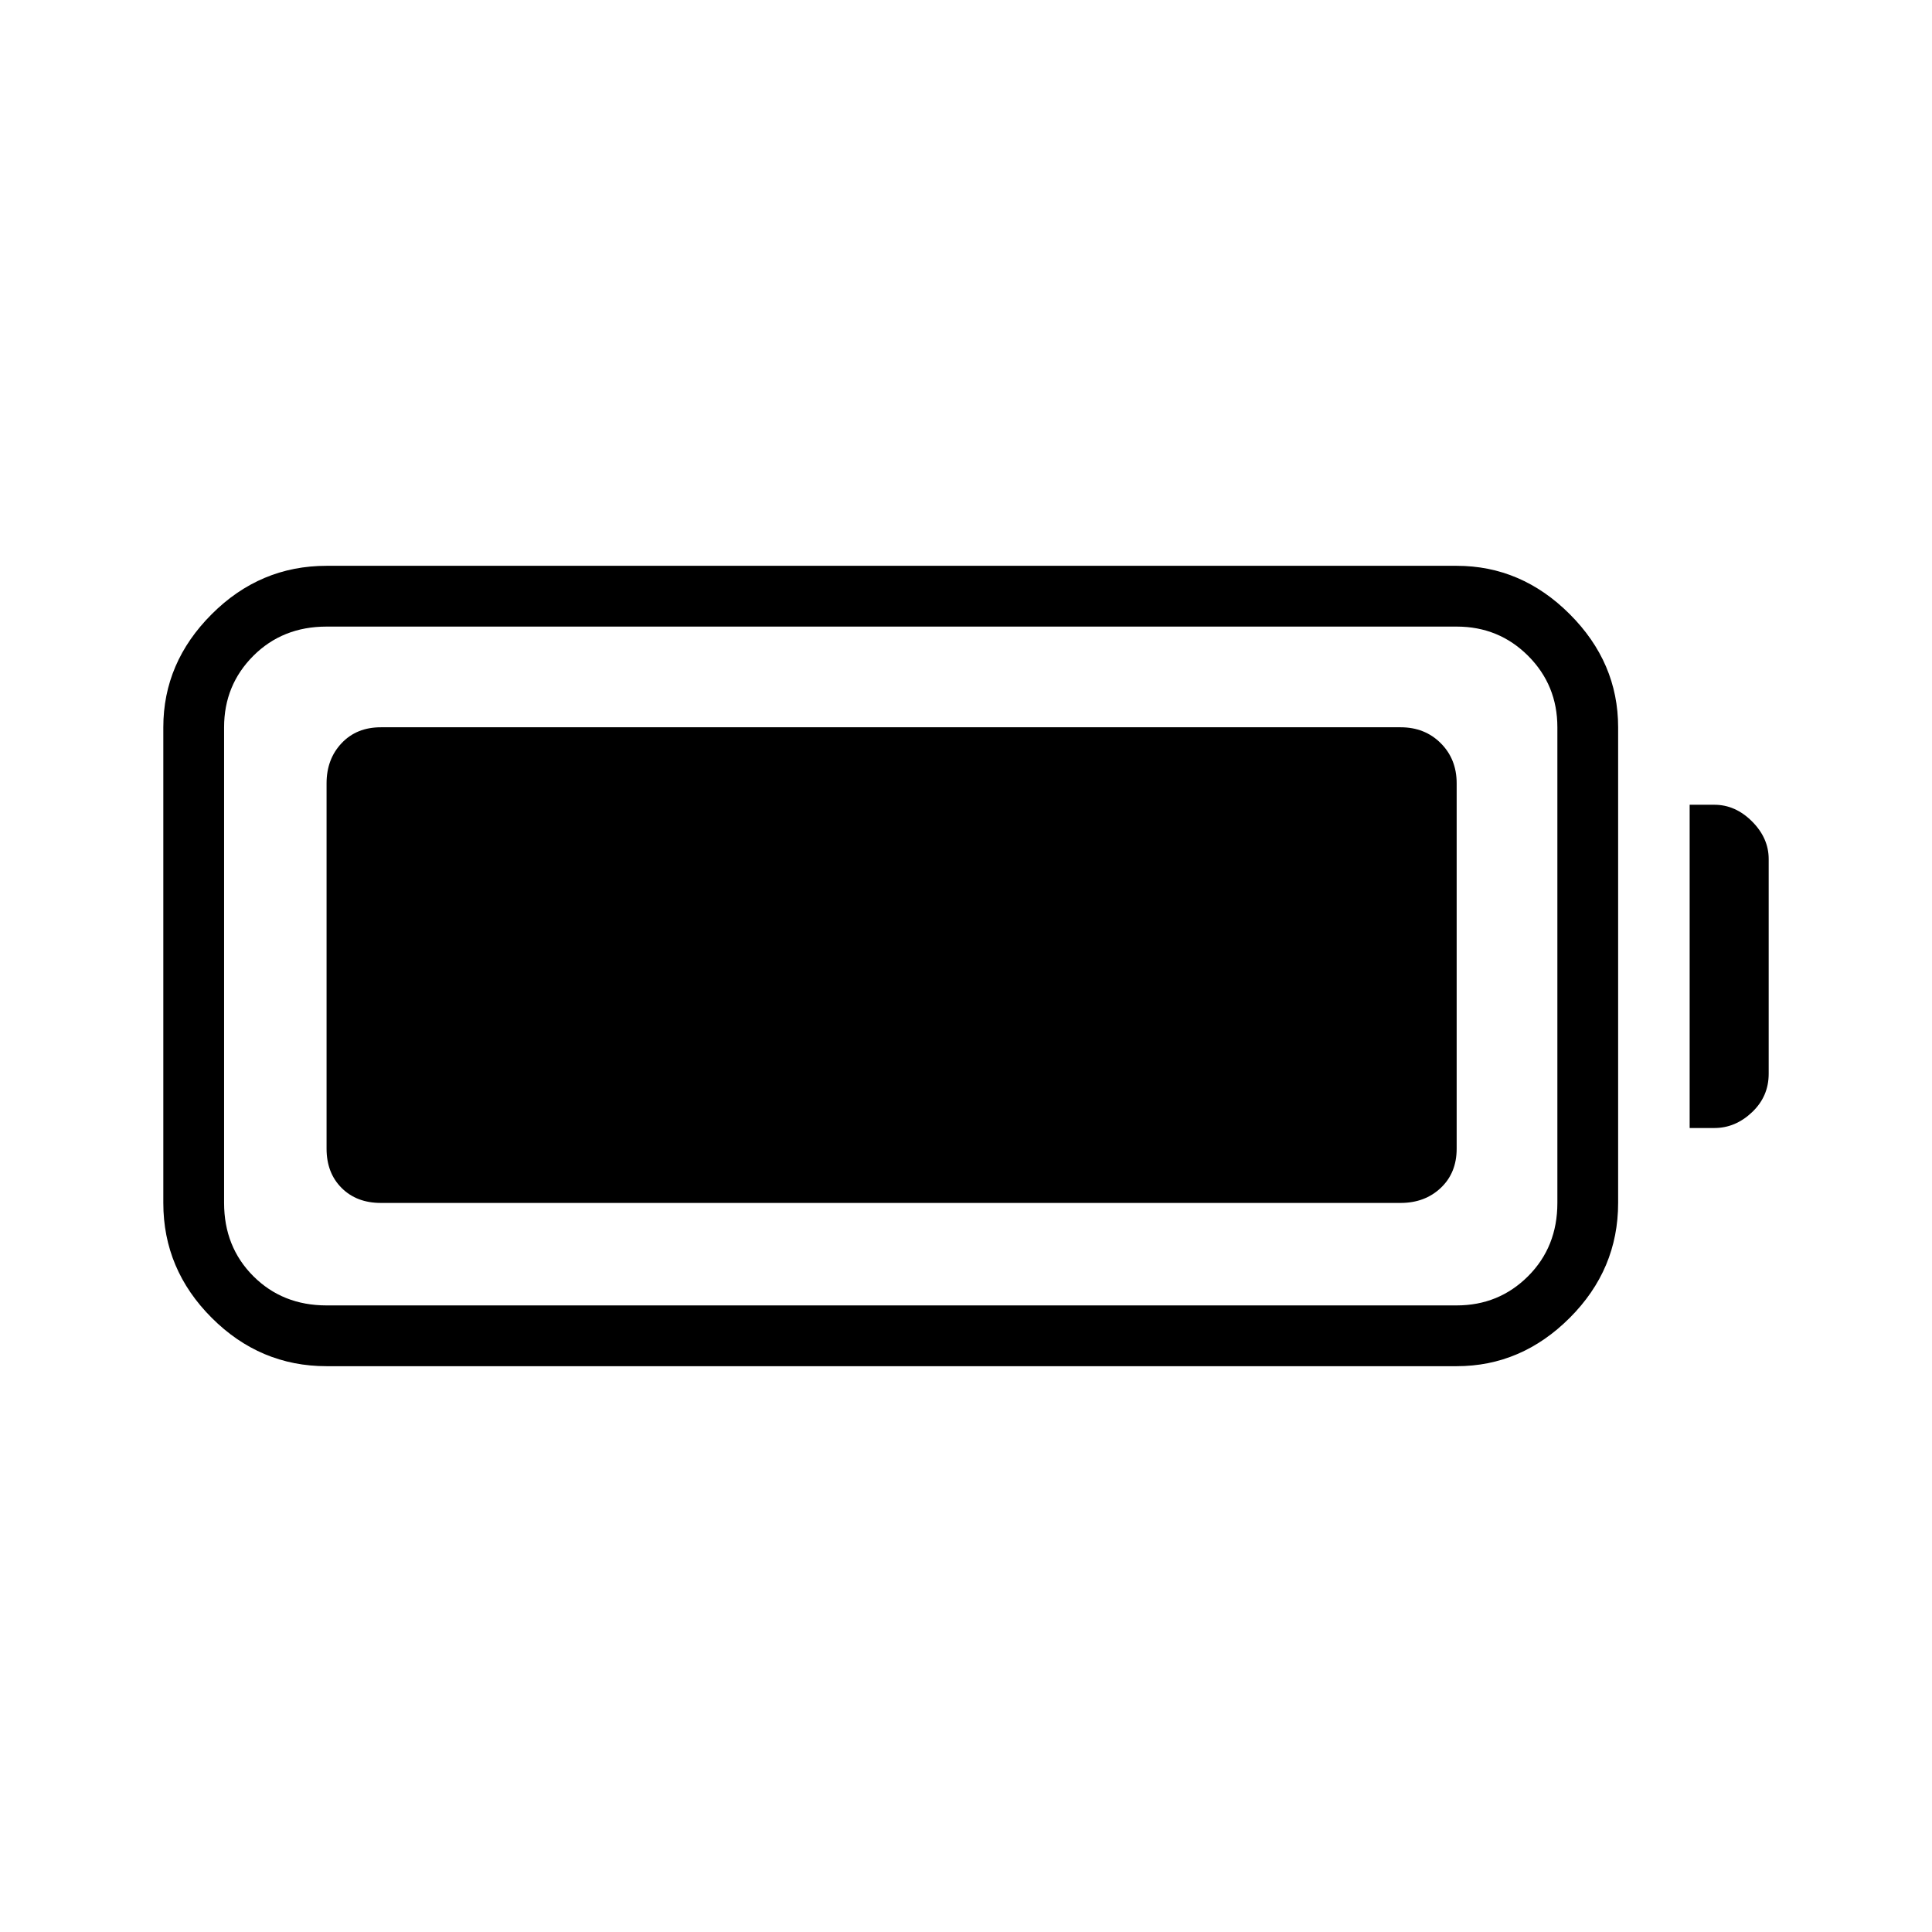 <svg xmlns="http://www.w3.org/2000/svg" height="48" viewBox="0 -960 960 960" width="48"><path d="M162.27-281.15q-33.05 0-57.08-24.04-24.04-24.03-24.04-57.08v-236.35q0-32.16 24.04-56.19 24.03-24.04 57.08-24.04h561.54q32.16 0 56.2 24.04 24.03 24.03 24.03 56.19v236.35q0 33.05-24.03 57.08-24.04 24.04-56.2 24.04H162.27Zm0-30.2h561.54q20.96 0 35.5-14.53 14.54-14.54 14.54-36.39v-236.35q0-20.96-14.54-35.5-14.54-14.53-35.5-14.53H162.27q-21.85 0-36.39 14.53-14.53 14.54-14.53 35.5v236.35q0 21.85 14.53 36.39 14.54 14.53 36.39 14.53Zm677.31-88.15v-160.62h12.3q10.43 0 18.7 8.28t8.27 18.69v106.69q0 11.29-8.28 19.12-8.28 7.84-18.69 7.84h-12.3Zm-677.31 10.27v-181.54q0-12.04 7.46-19.94 7.46-7.91 19.5-7.91h506.73q12.04 0 19.94 7.91 7.91 7.9 7.91 19.94v181.54q0 12.04-7.91 19.5-7.9 7.46-19.94 7.46H189.23q-12.04 0-19.5-7.46-7.46-7.46-7.46-19.5Z"/></svg>